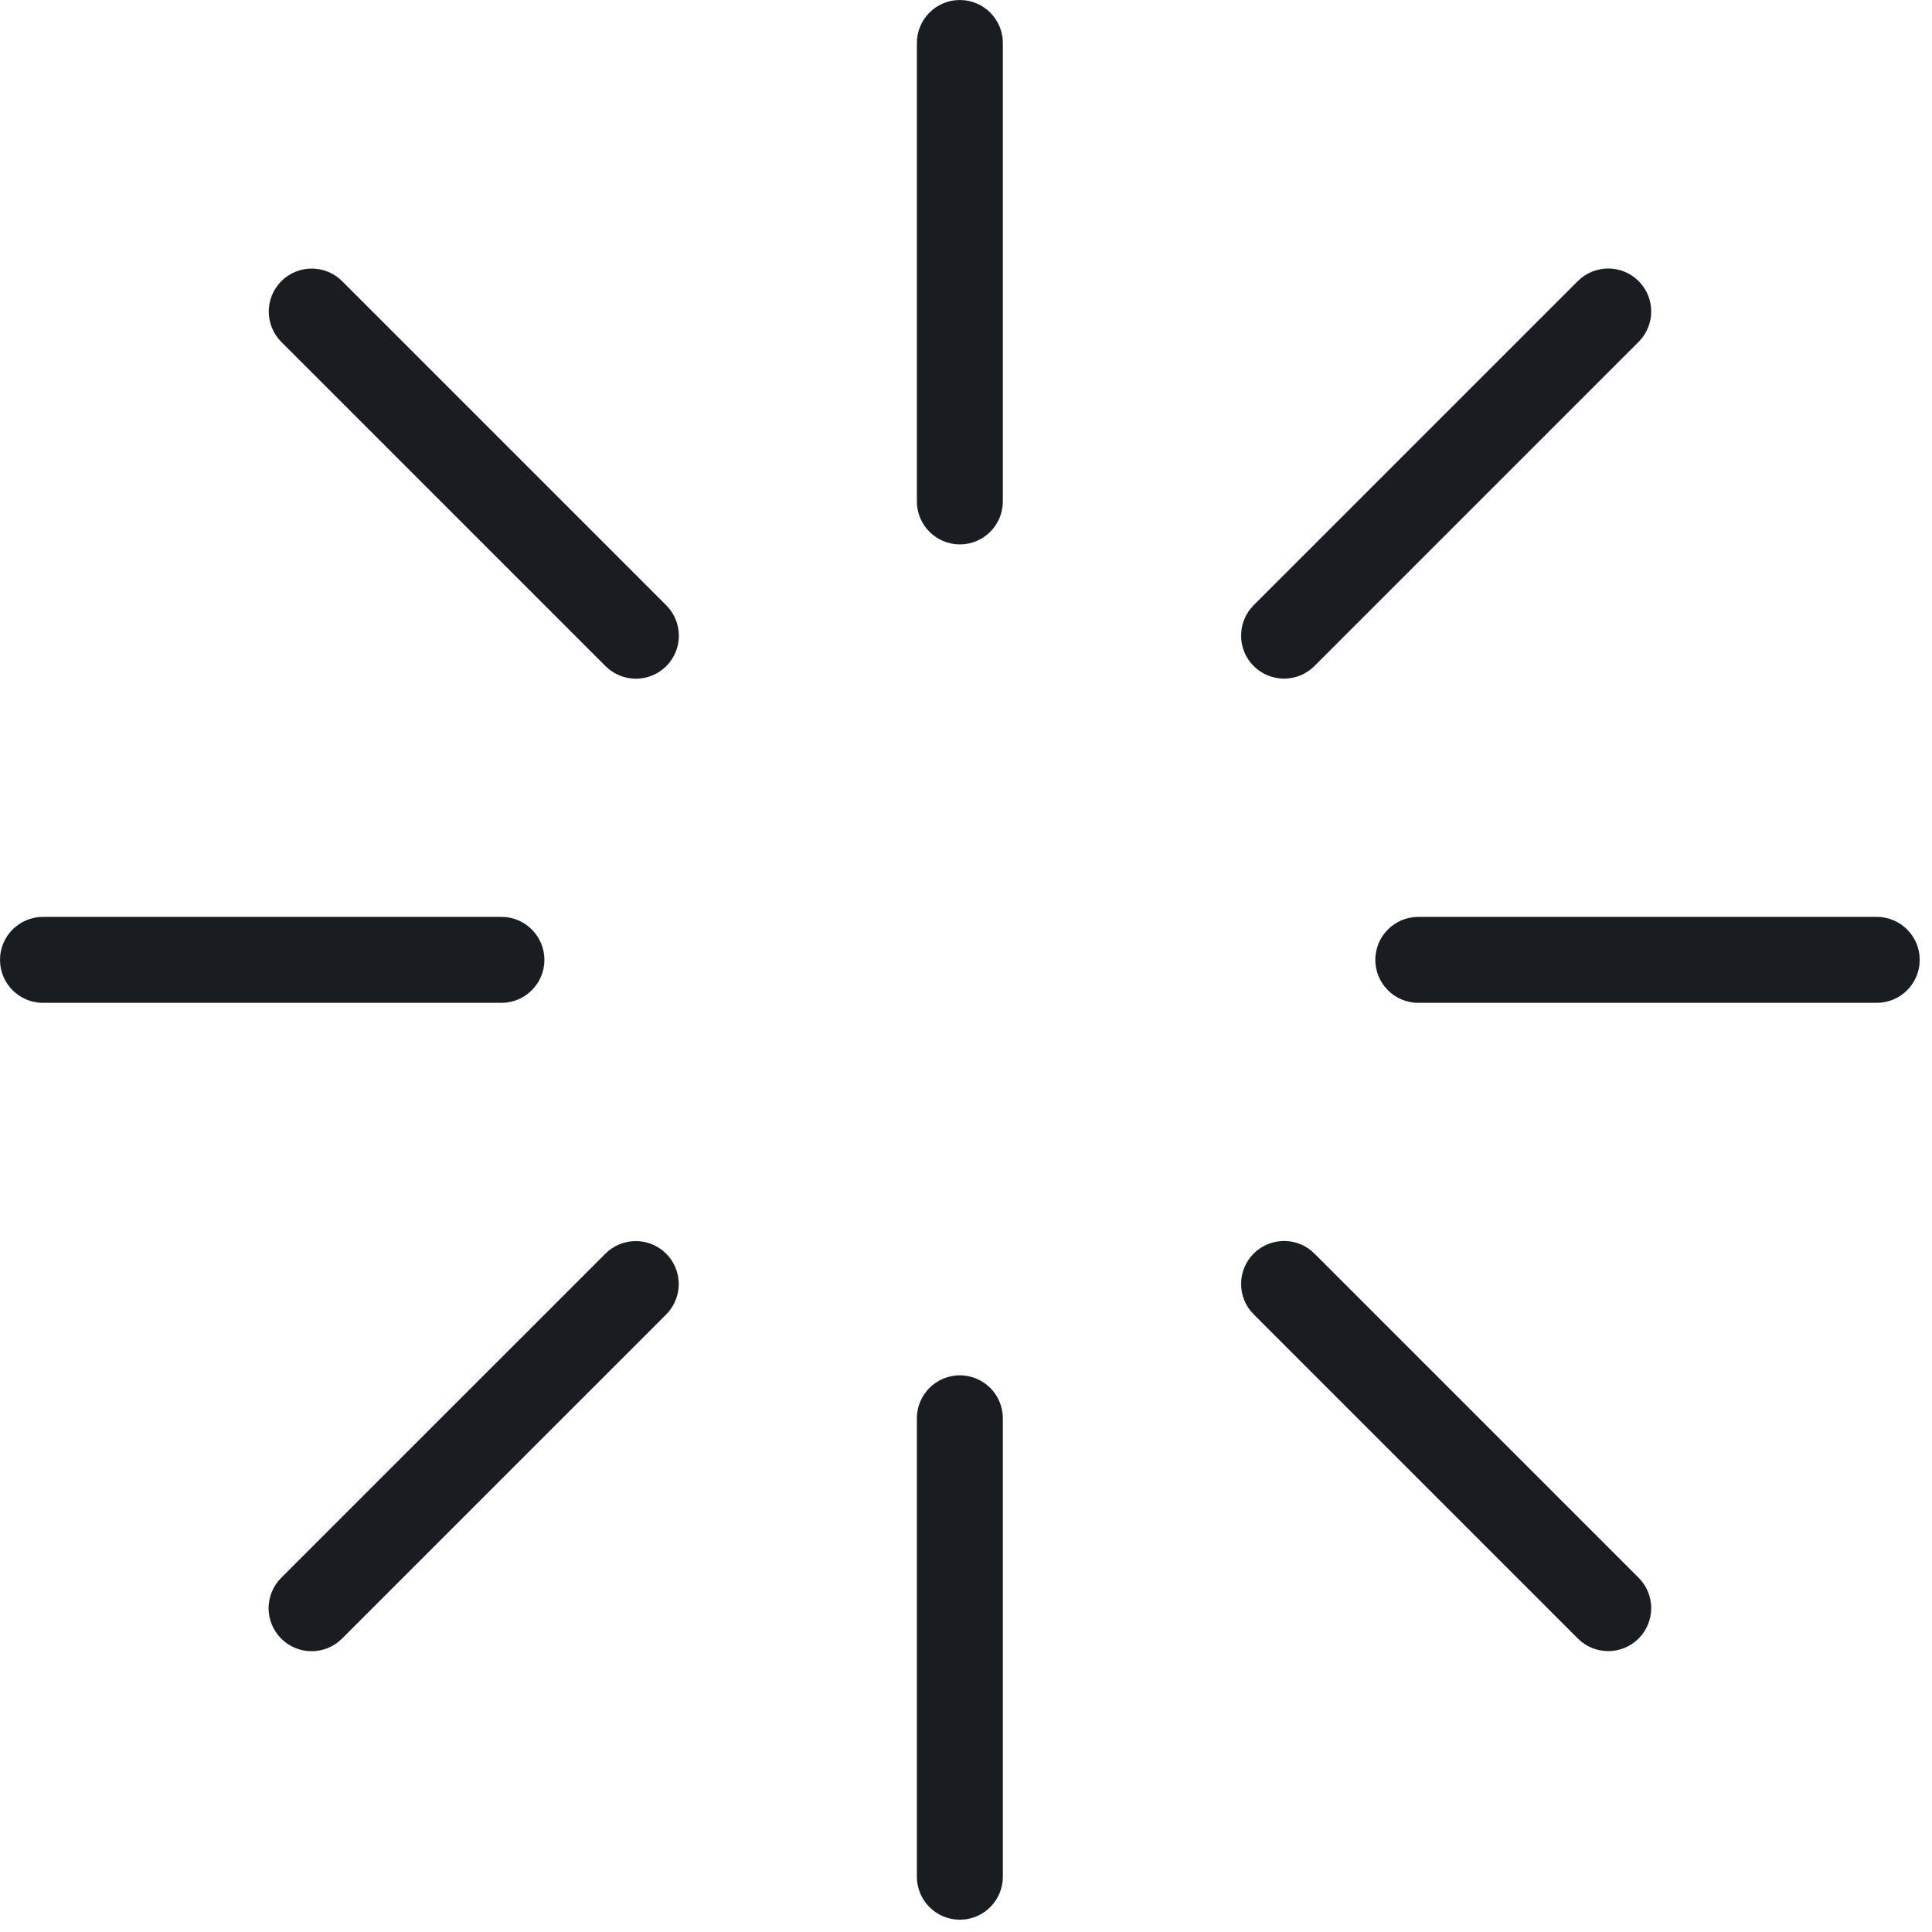 <svg width="59" height="59" viewBox="0 0 59 59" fill="none" xmlns="http://www.w3.org/2000/svg">
<g id="Group">
<g id="Group_2">
<path id="Vector" d="M40.14 38.282L50.04 48.182C50.552 48.694 50.552 49.525 50.04 50.037C49.528 50.549 48.697 50.549 48.185 50.037L38.286 40.137C37.774 39.626 37.774 38.794 38.286 38.282C38.797 37.771 39.629 37.771 40.14 38.282Z" fill="#191C20" stroke="#191C20" stroke-width="0.002"/>
</g>
<g id="Group_3">
<path id="Vector_2" d="M10.447 8.587L20.347 18.487C20.858 18.998 20.858 19.83 20.347 20.341C19.835 20.853 19.004 20.853 18.492 20.341L8.592 10.442C8.081 9.93 8.081 9.099 8.592 8.587C9.104 8.075 9.935 8.075 10.447 8.587Z" fill="#191C20" stroke="#191C20" stroke-width="0.002"/>
</g>
<g id="Group_4">
<path id="Vector_3" d="M20.343 40.141L10.443 50.04C9.931 50.552 9.1 50.552 8.588 50.04C8.076 49.528 8.076 48.697 8.588 48.185L18.488 38.286C19 37.774 19.831 37.774 20.343 38.286C20.854 38.797 20.854 39.629 20.343 40.141Z" fill="#191C20" stroke="#191C20" stroke-width="0.002"/>
</g>
<g id="Group_5">
<path id="Vector_4" d="M50.04 10.439L40.14 20.339C39.629 20.851 38.797 20.851 38.285 20.339C37.774 19.827 37.774 18.996 38.285 18.484L48.185 8.585C48.697 8.073 49.528 8.073 50.04 8.585C50.552 9.096 50.552 9.928 50.04 10.439Z" fill="#191C20" stroke="#191C20" stroke-width="0.002"/>
</g>
<g id="Group_6">
<path id="Vector_5" d="M30.624 43.312L30.624 57.313C30.624 58.036 30.036 58.624 29.312 58.624C28.589 58.624 28.001 58.036 28.001 57.313L28.001 43.312C28.001 42.589 28.589 42.001 29.312 42.001C30.036 42.001 30.624 42.589 30.624 43.312Z" fill="#191C20" stroke="#191C20" stroke-width="0.002"/>
</g>
<g id="Group_7">
<path id="Vector_6" d="M30.624 1.312V15.313C30.624 16.036 30.036 16.624 29.312 16.624C28.589 16.624 28.001 16.036 28.001 15.313V1.312C28.001 0.589 28.589 0.001 29.312 0.001C30.036 0.001 30.624 0.589 30.624 1.312Z" fill="#191C20" stroke="#191C20" stroke-width="0.002"/>
</g>
<g id="Group_8">
<path id="Vector_7" d="M15.313 30.624L1.313 30.624C0.589 30.624 0.001 30.036 0.001 29.313C0.001 28.589 0.589 28.001 1.313 28.001L15.313 28.001C16.036 28.001 16.624 28.589 16.624 29.313C16.624 30.036 16.036 30.624 15.313 30.624Z" fill="#191C20" stroke="#191C20" stroke-width="0.002"/>
</g>
<g id="Group_9">
<path id="Vector_8" d="M57.313 30.624L43.312 30.624C42.589 30.624 42.001 30.036 42.001 29.313C42.001 28.589 42.589 28.001 43.312 28.001L57.313 28.001C58.036 28.001 58.624 28.589 58.624 29.313C58.624 30.036 58.036 30.624 57.313 30.624Z" fill="#191C20" stroke="#191C20" stroke-width="0.002"/>
</g>
</g>
</svg>
